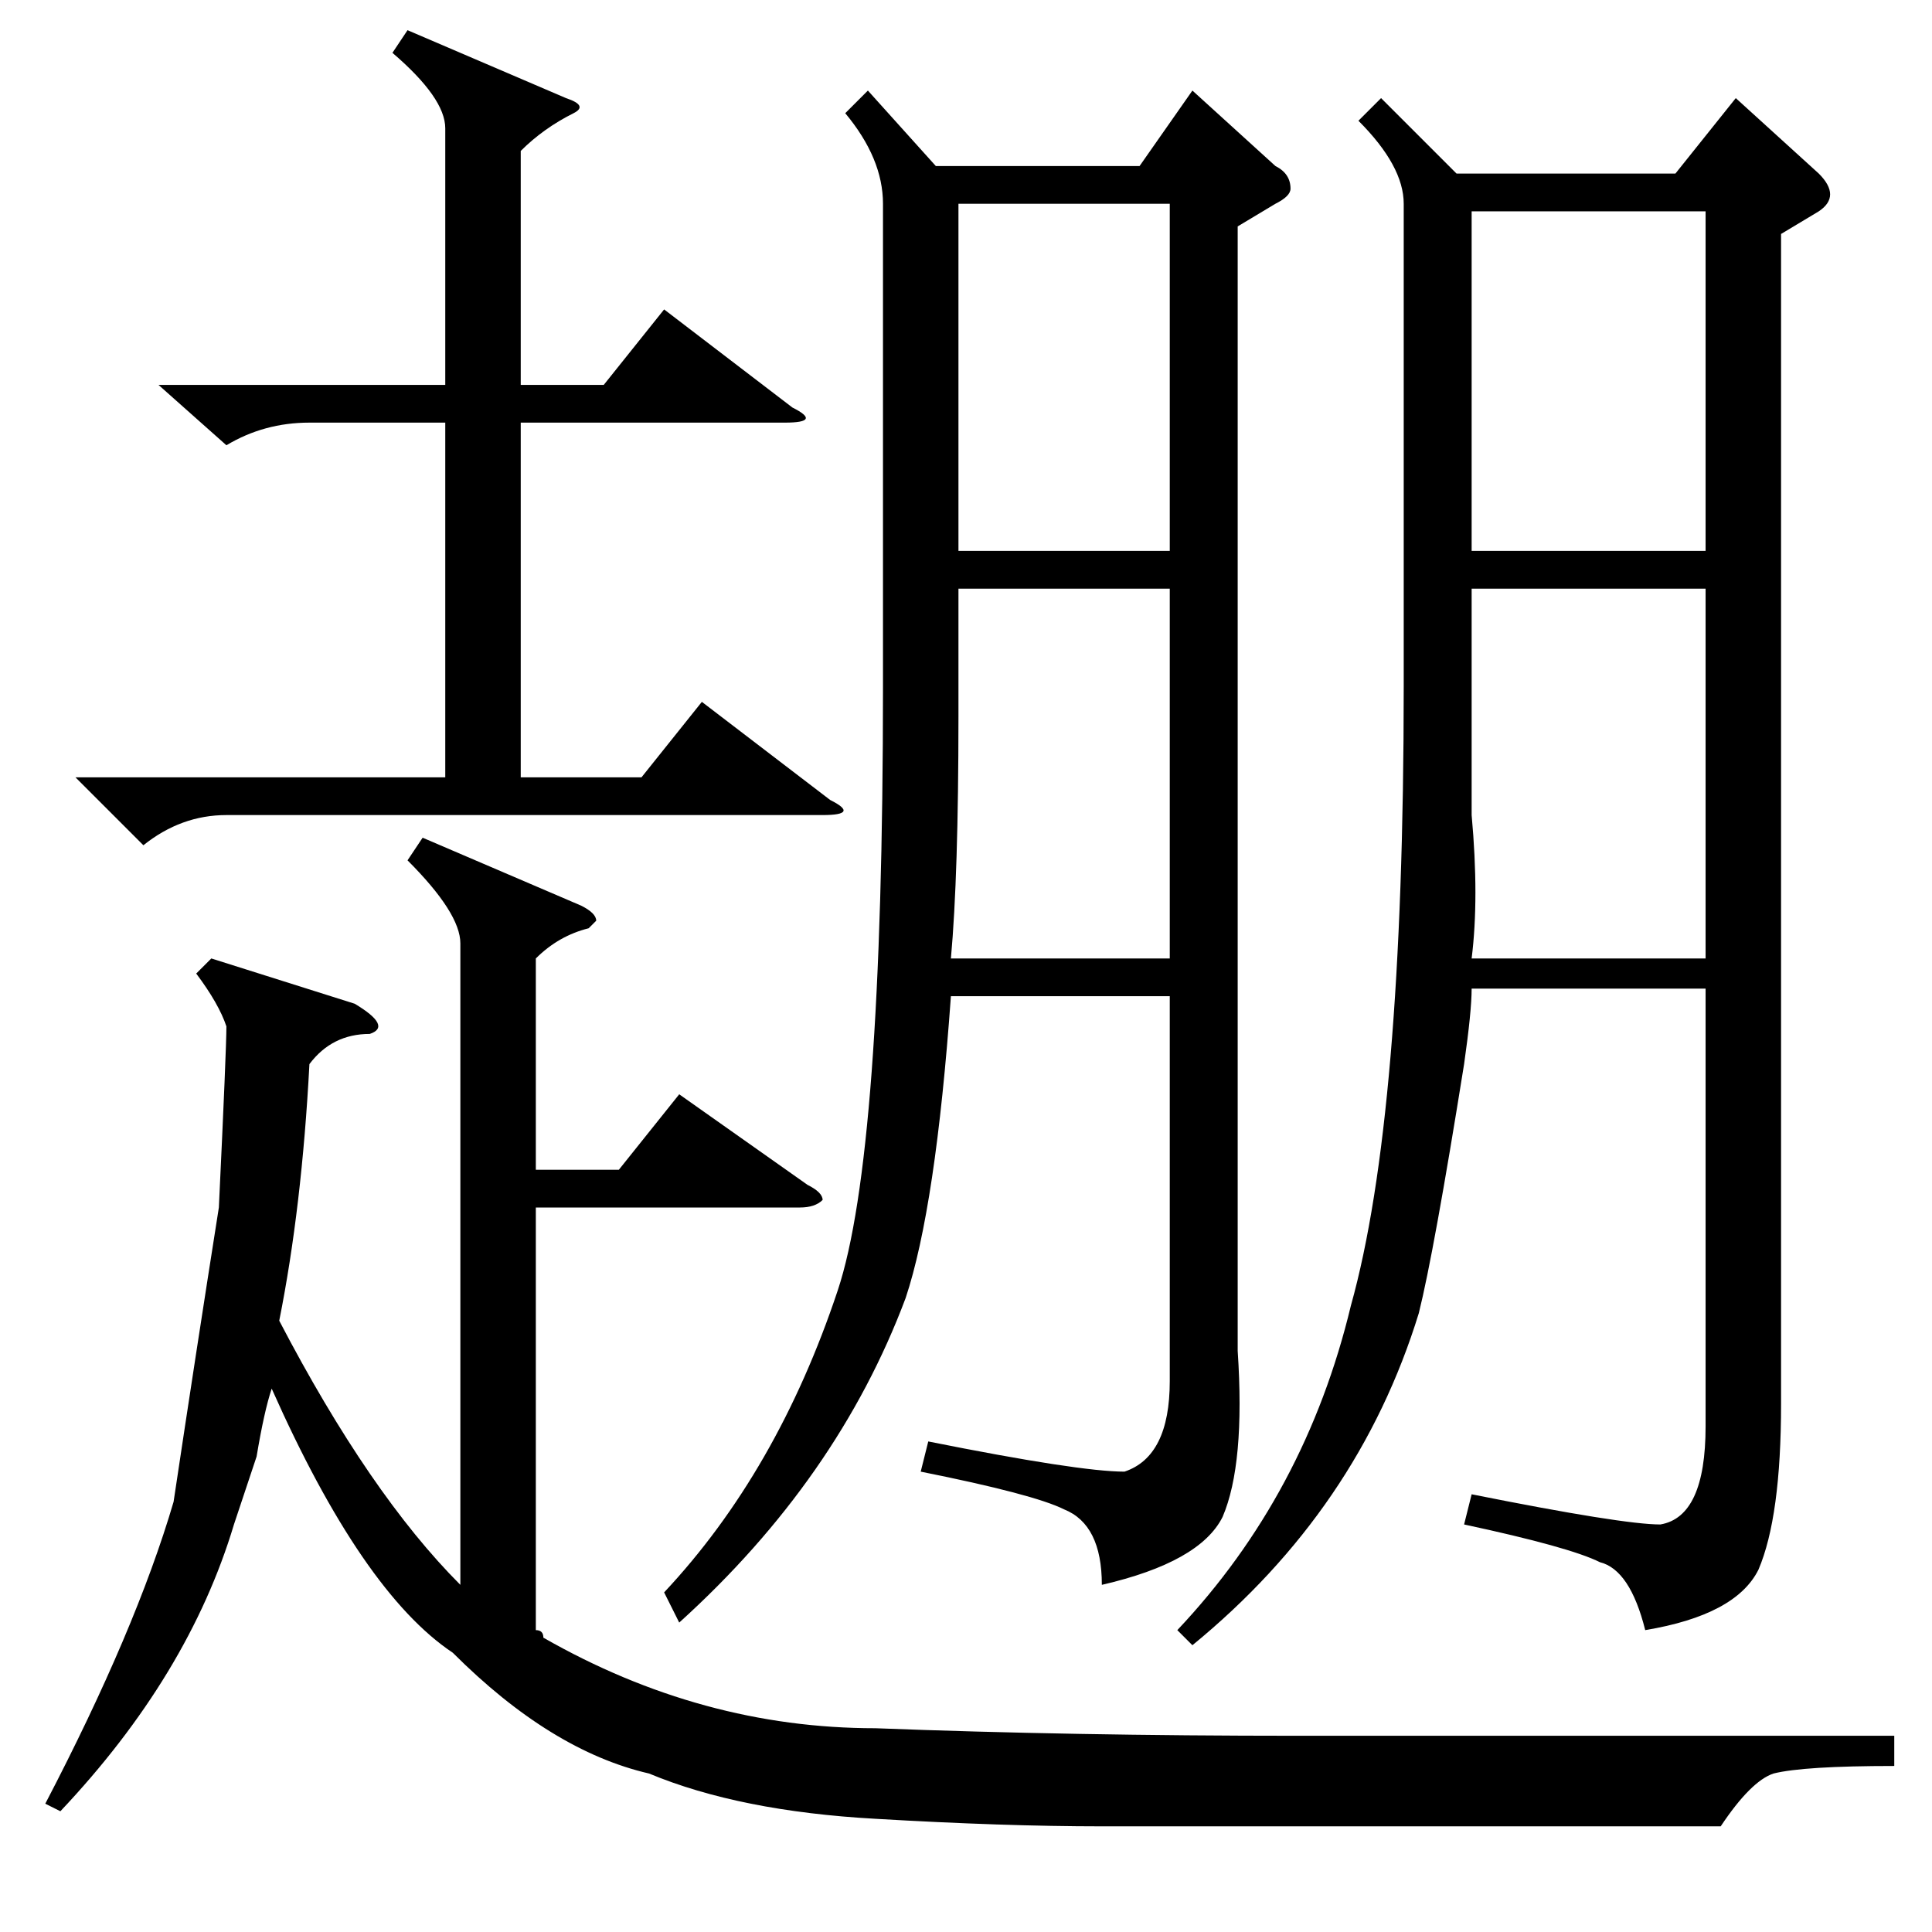 <?xml version="1.0" standalone="no"?>
<!DOCTYPE svg PUBLIC "-//W3C//DTD SVG 1.1//EN" "http://www.w3.org/Graphics/SVG/1.1/DTD/svg11.dtd" >
<svg xmlns="http://www.w3.org/2000/svg" xmlns:xlink="http://www.w3.org/1999/xlink" version="1.1" viewBox="0 -52 256 256">
  <g transform="matrix(1 0 0 -1 0 204)">
   <path fill="currentColor"
d="M183 243l10 -10h29l8 10l11 -10q3 -3 0 -5l-5 -3v-155q0 -15 -3 -22q-3 -6 -15 -8q-2 8 -6 9q-4 2 -18 5l1 4q20 -4 25 -4q6 1 6 13v58h-31q0 -3 -1 -10q-4 -25 -6 -33q-8 -26 -30 -44l-2 2q17 18 23 43q7 25 7 82v64q0 5 -6 11zM115 244l9 -10h27l7 10l11 -10q2 -1 2 -3
q0 -1 -2 -2l-5 -3v-149q1 -15 -2 -22q-3 -6 -16 -9q0 8 -5 10q-4 2 -19 5l1 4q20 -4 26 -4q6 2 6 12v51h-29q-2 -28 -6 -40q-9 -24 -30 -43l-2 4q15 16 23 40q6 18 6 80v64q0 6 -5 12zM56 145l21 -9q2 -1 2 -2l-1 -1q-4 -1 -7 -4v-28h11l8 10l17 -12q2 -1 2 -2q-1 -1 -3 -1
h-35v-56q1 0 1 -1q21 -12 44 -12q26 -1 56 -1h48h31v-4q-12 0 -16 -1q-3 -1 -7 -7h-52h-30q-13 0 -30 1q-18 1 -30 6q-13 3 -26 16q-12 8 -24 35q-1 -3 -2 -9l-3 -9q-6 -20 -23 -38l-2 1q12 23 17 40q3 20 6 39q1 21 1 24q-1 3 -4 7l2 2l19 -6q5 -3 2 -4q-5 0 -8 -4
q-1 -19 -4 -34q12 -23 24 -35v85q0 4 -7 11zM54 252l21 -9q3 -1 1 -2q-4 -2 -7 -5v-31h11l8 10l17 -13q4 -2 -1 -2h-35v-47h16l8 10l17 -13q4 -2 -1 -2h-79q-6 0 -11 -4l-9 9h49v47h-18q-6 0 -11 -3l-9 8h38v34q0 4 -7 10zM195 161v-13q1 -11 0 -19h31v49h-31v-17zM195 228
v-45h31v45h-31zM127 161q0 -21 -1 -32h29v49h-28v-17zM127 229v-46h28v46h-28z" />
  </g>

</svg>

